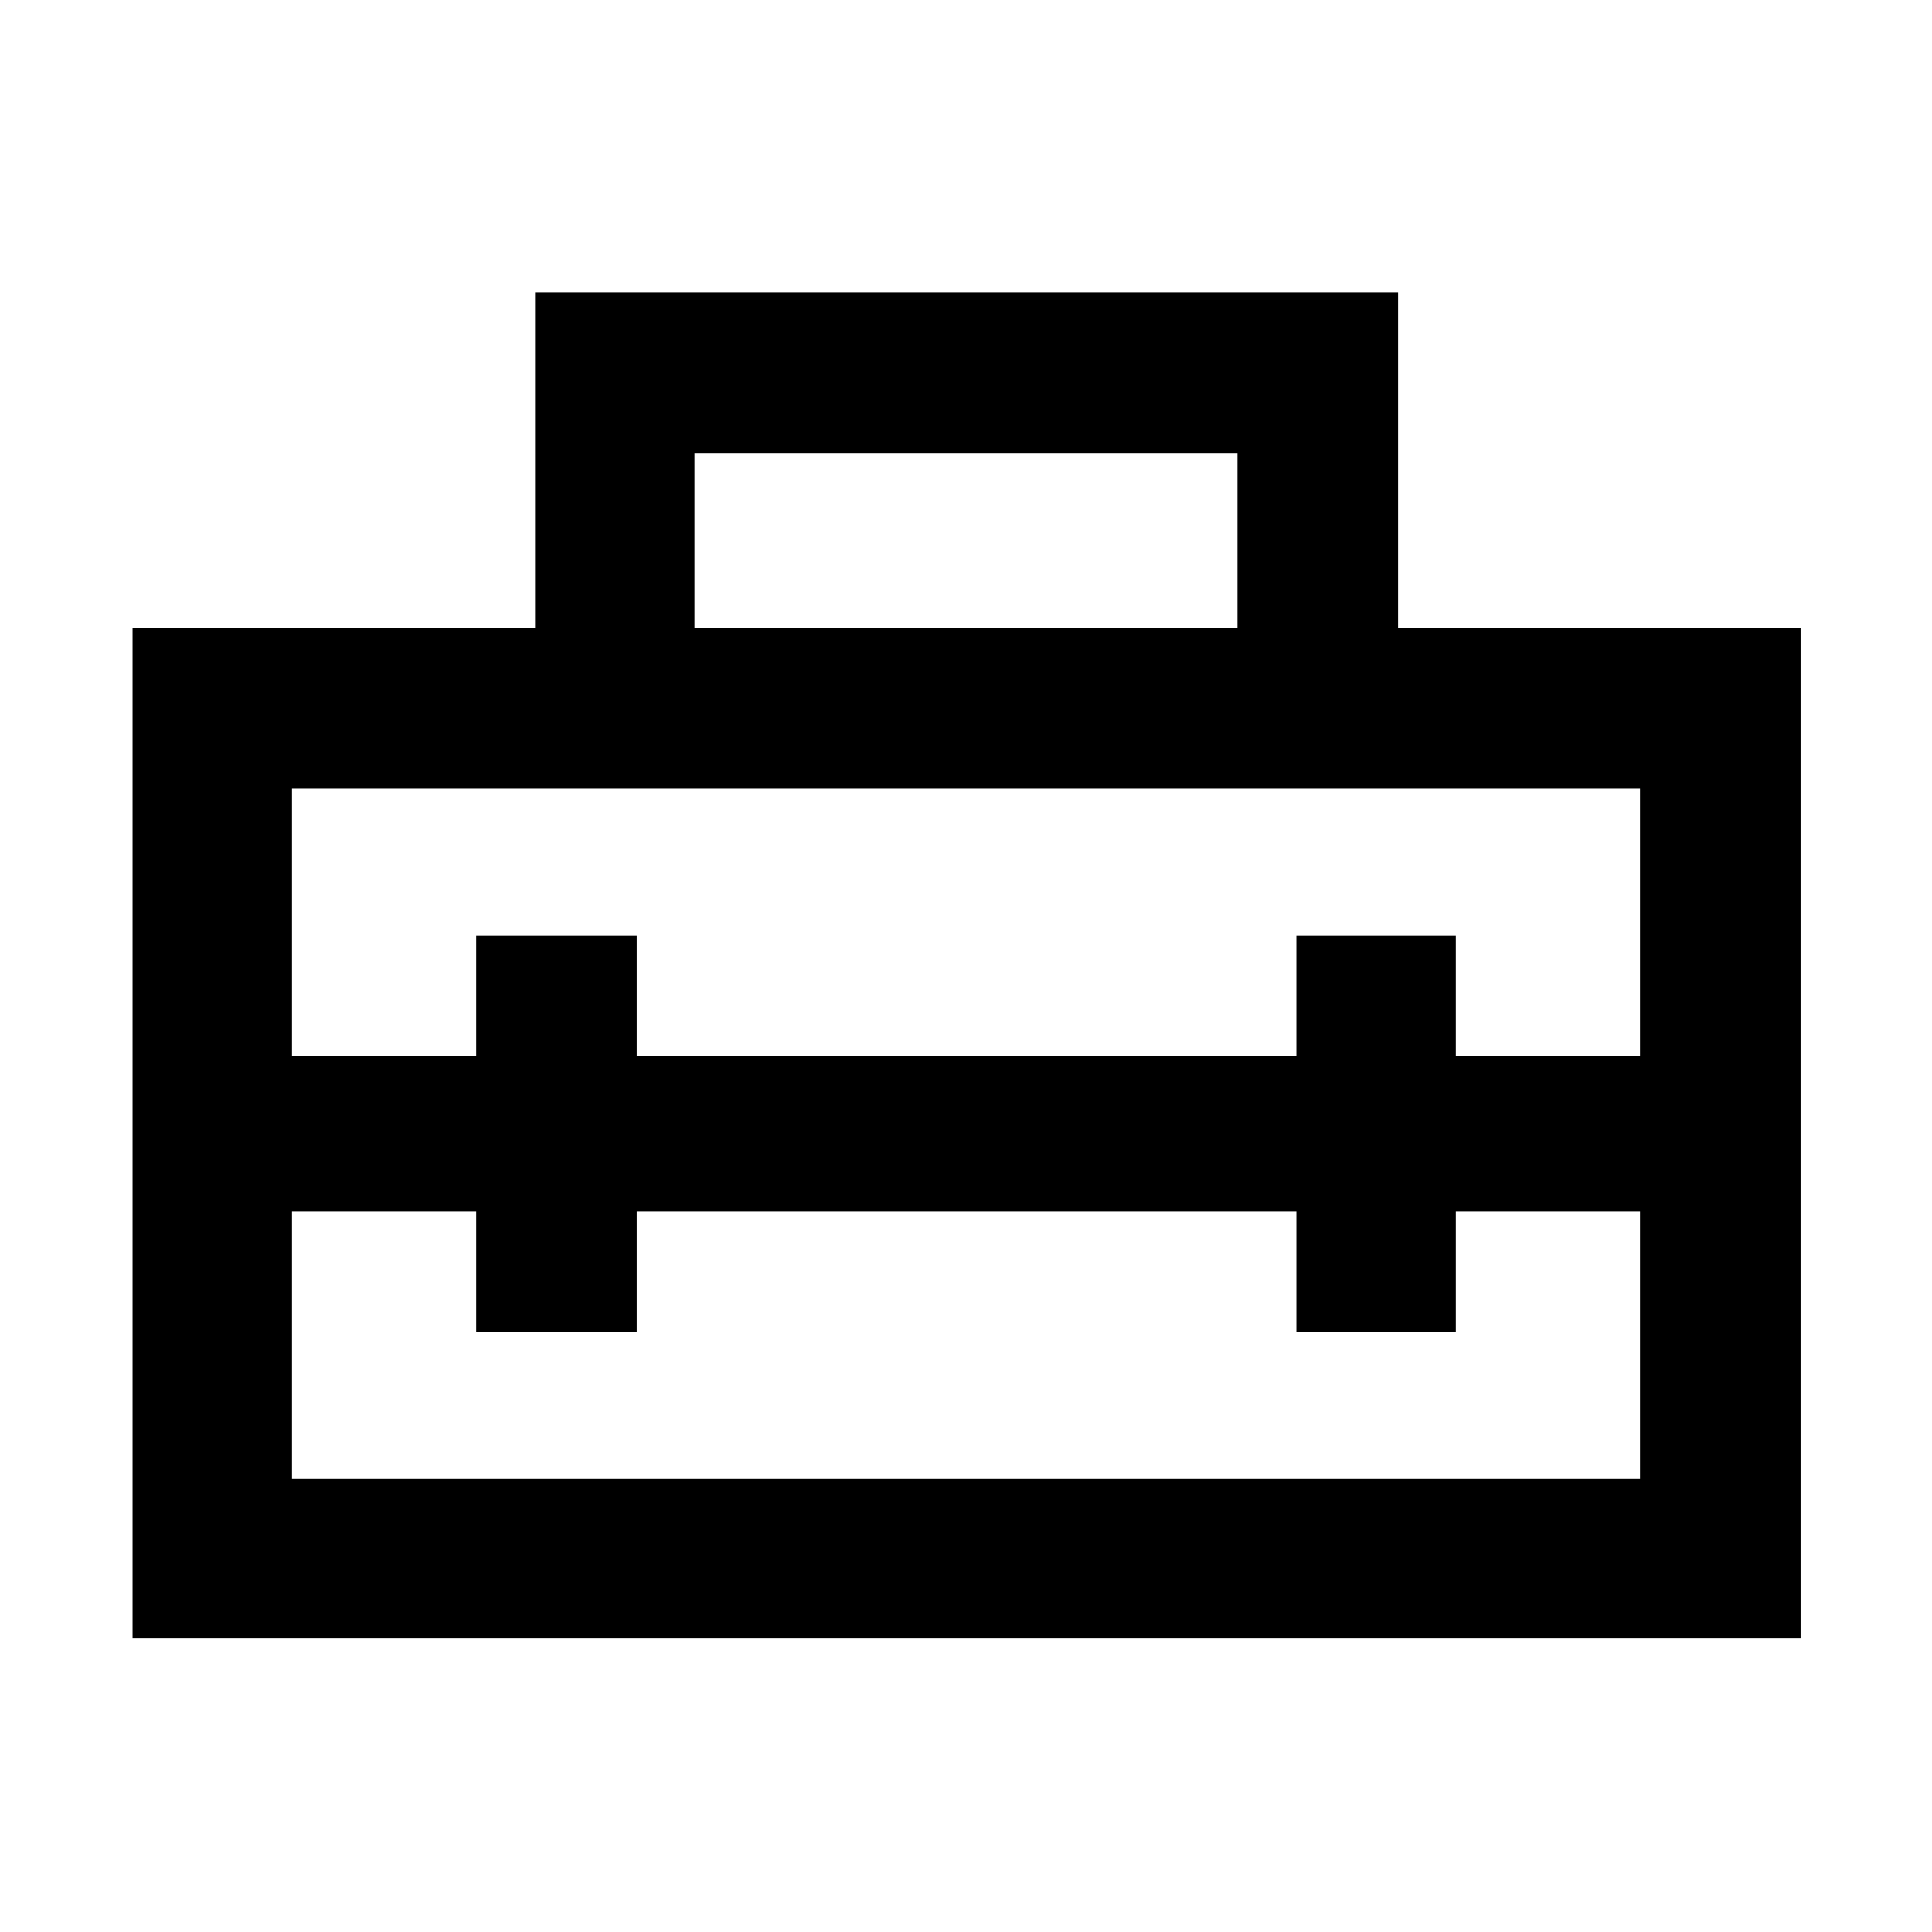 <svg xmlns="http://www.w3.org/2000/svg" height="48" viewBox="0 -960 960 960" width="48"><path d="M480-396.61ZM65.87-145.87v-502.18h200V-814.7H694.7v166.79h200v502.04H65.87Zm250.52-212.26v60h-79.78v-60h-91.52v133.04h669.82v-133.04h-91.52v60h-79.22v-60H316.39Zm-171.3-210v133.04h91.52v-60h79.78v60h327.78v-60h79.22v60h91.52v-133.04H145.09Zm200-79.78h269.82v-87H345.09v87Z"/></svg>